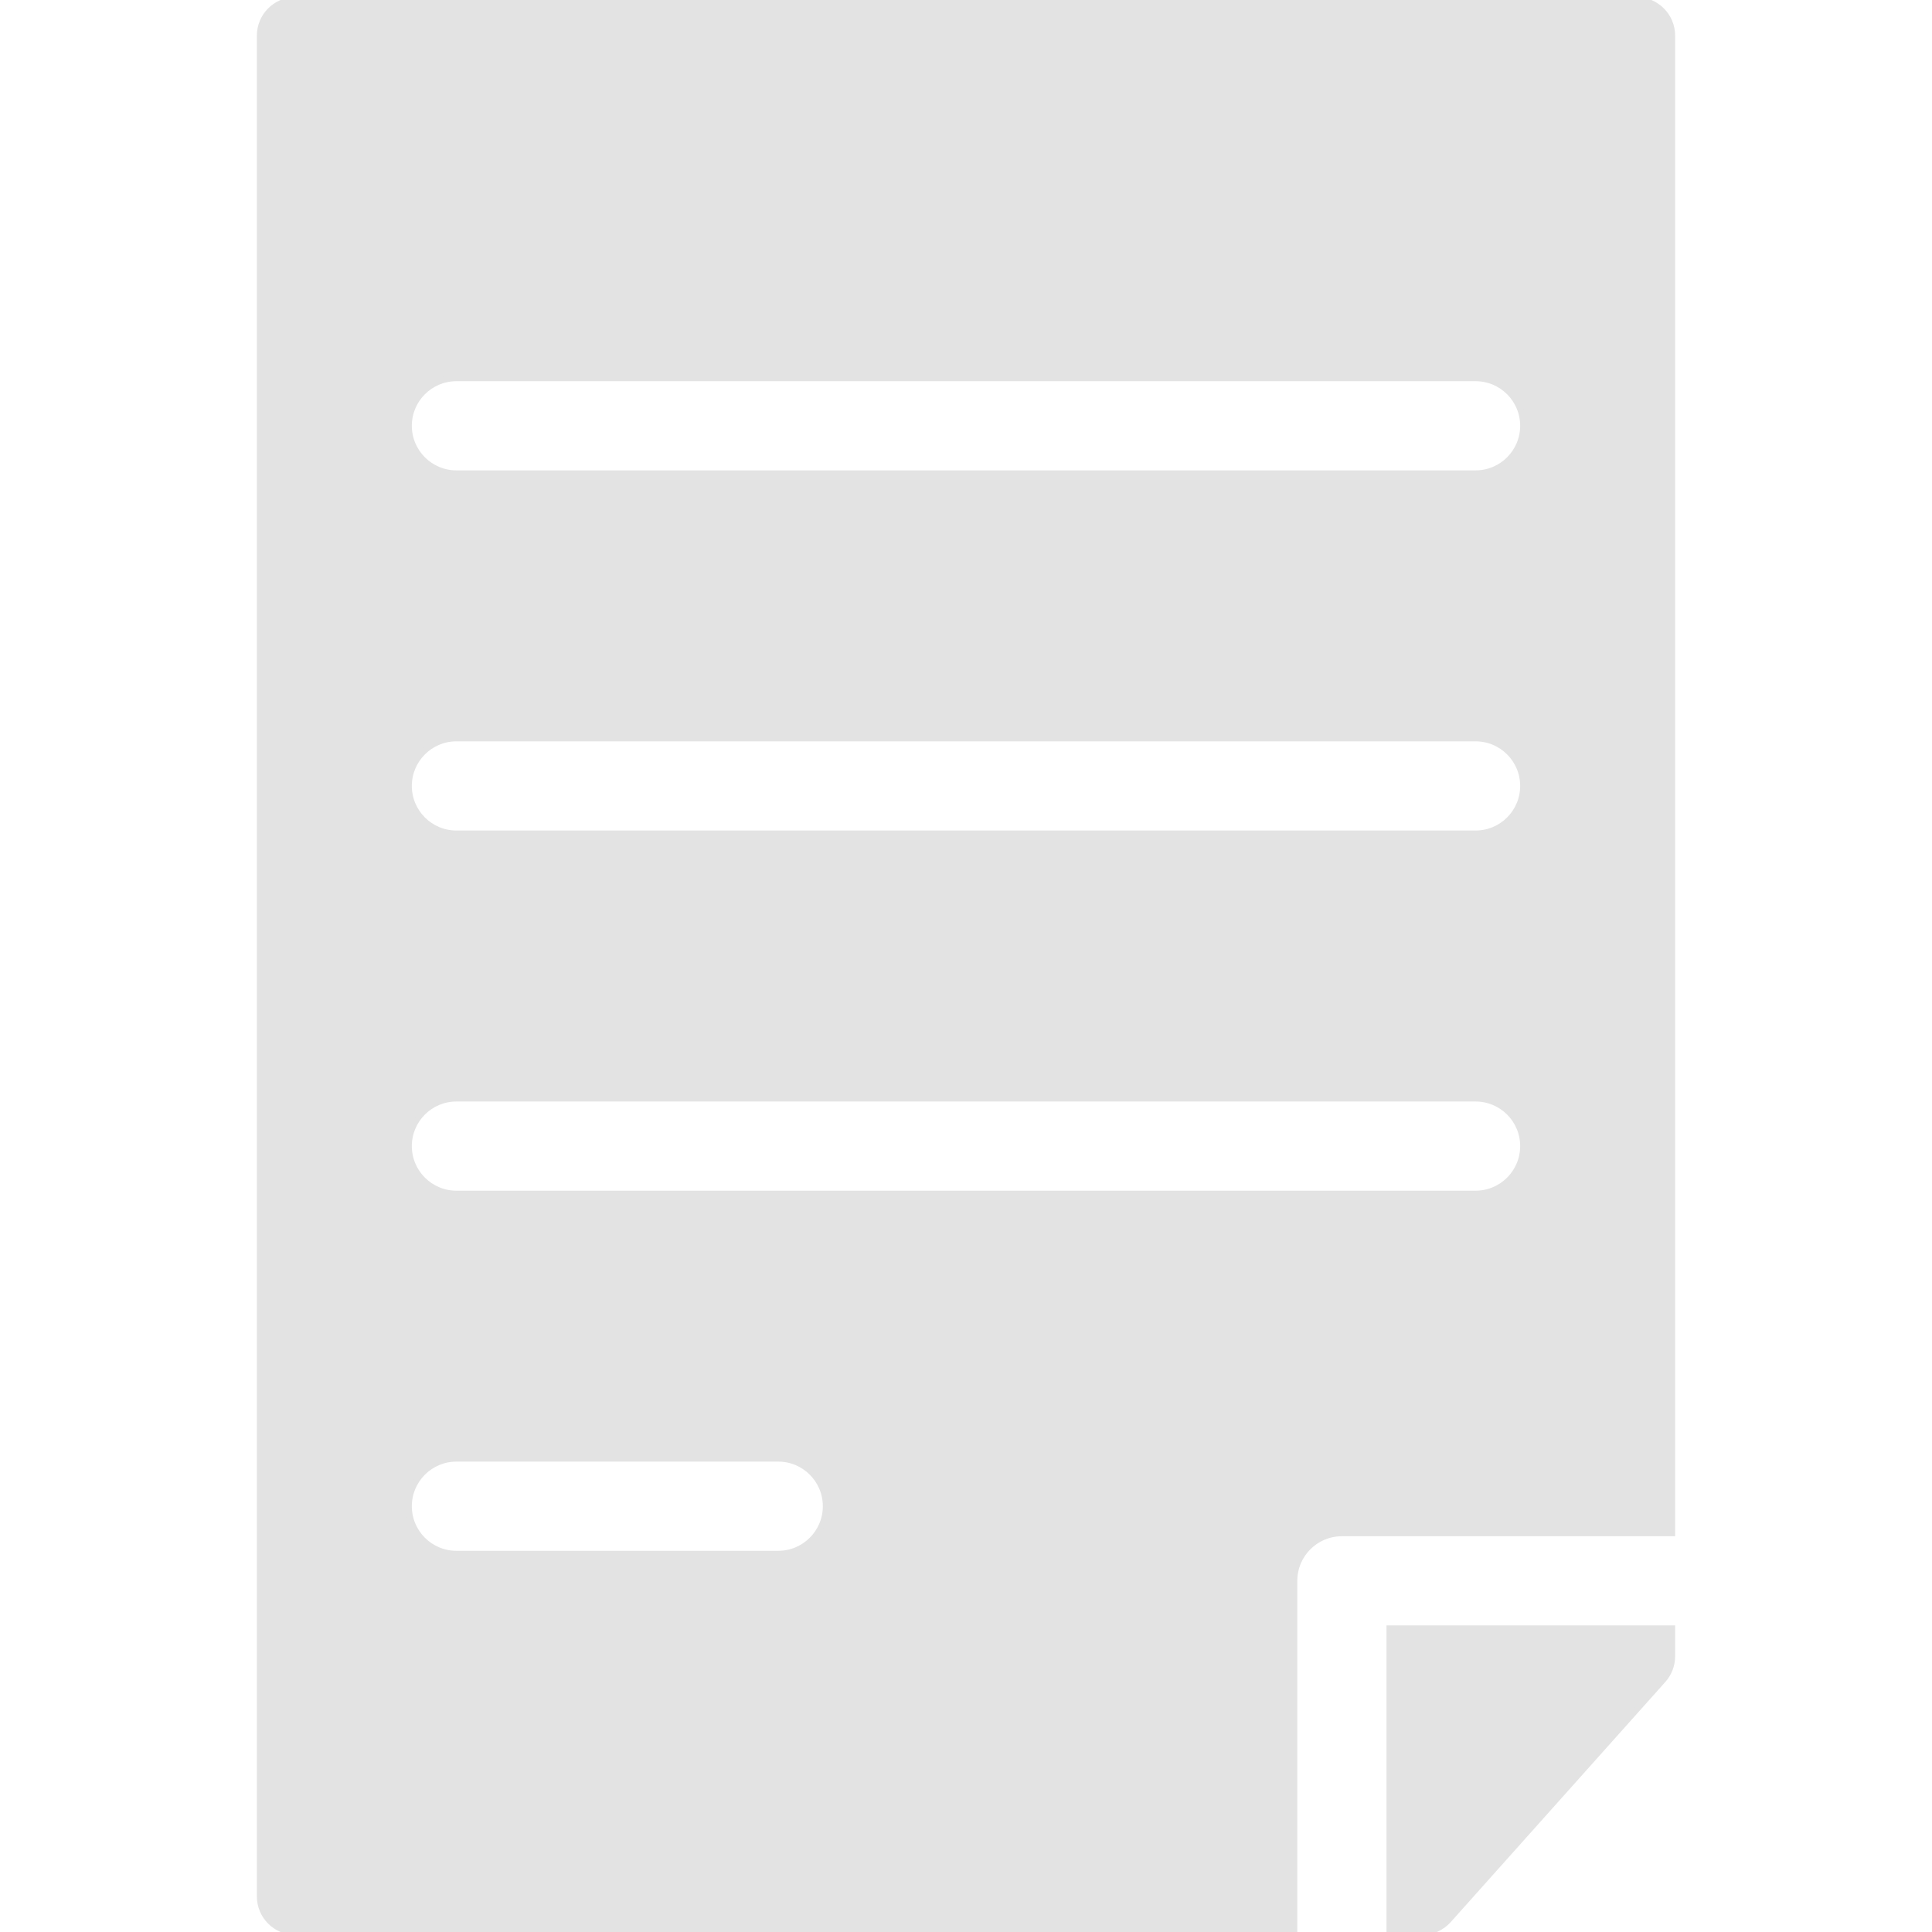 <!DOCTYPE svg PUBLIC "-//W3C//DTD SVG 1.1//EN" "http://www.w3.org/Graphics/SVG/1.1/DTD/svg11.dtd">
<!-- Uploaded to: SVG Repo, www.svgrepo.com, Transformed by: SVG Repo Mixer Tools -->
<svg fill="#e3e3e3" height="800px" width="800px" version="1.1" id="Capa_1" xmlns="http://www.w3.org/2000/svg" xmlns:xlink="http://www.w3.org/1999/xlink" viewBox="0 0 325 325" xml:space="preserve" stroke="#e3e3e3">
<g id="SVGRepo_bgCarrier" stroke-width="0"/>
<g id="SVGRepo_tracerCarrier" stroke-linecap="round" stroke-linejoin="round"/>
<g id="SVGRepo_iconCarrier"> <g> <path d="M233.733,325h5.462c1.708,0,3.335-0.728,4.474-2.002l36.096-40.387c0.983-1.1,1.526-2.523,1.526-3.998v-4.689h-47.558V325z "/> <path d="M275.291,0H49.709c-3.313,0-6,2.687-6,6v313c0,3.314,2.687,6,6,6h168.024v-59.075c0-4.418,3.582-8,8-8h55.558V6 C281.291,2.687,278.604,0,275.291,0z M130.917,261.374H76.778c-4.418,0-8-3.582-8-8c0-4.418,3.582-8,8-8h54.139 c4.418,0,8,3.582,8,8C138.917,257.792,135.335,261.374,130.917,261.374z M248.222,200.795H76.778c-4.418,0-8-3.582-8-8 c0-4.418,3.582-8,8-8h171.443c4.418,0,8,3.582,8,8C256.222,197.213,252.64,200.795,248.222,200.795z M248.222,140.209H76.778 c-4.418,0-8-3.582-8-8s3.582-8,8-8h171.443c4.418,0,8,3.582,8,8S252.64,140.209,248.222,140.209z M248.222,79.625H76.778 c-4.418,0-8-3.582-8-8s3.582-8,8-8h171.443c4.418,0,8,3.582,8,8S252.64,79.625,248.222,79.625z"/> </g> </g>
</svg>